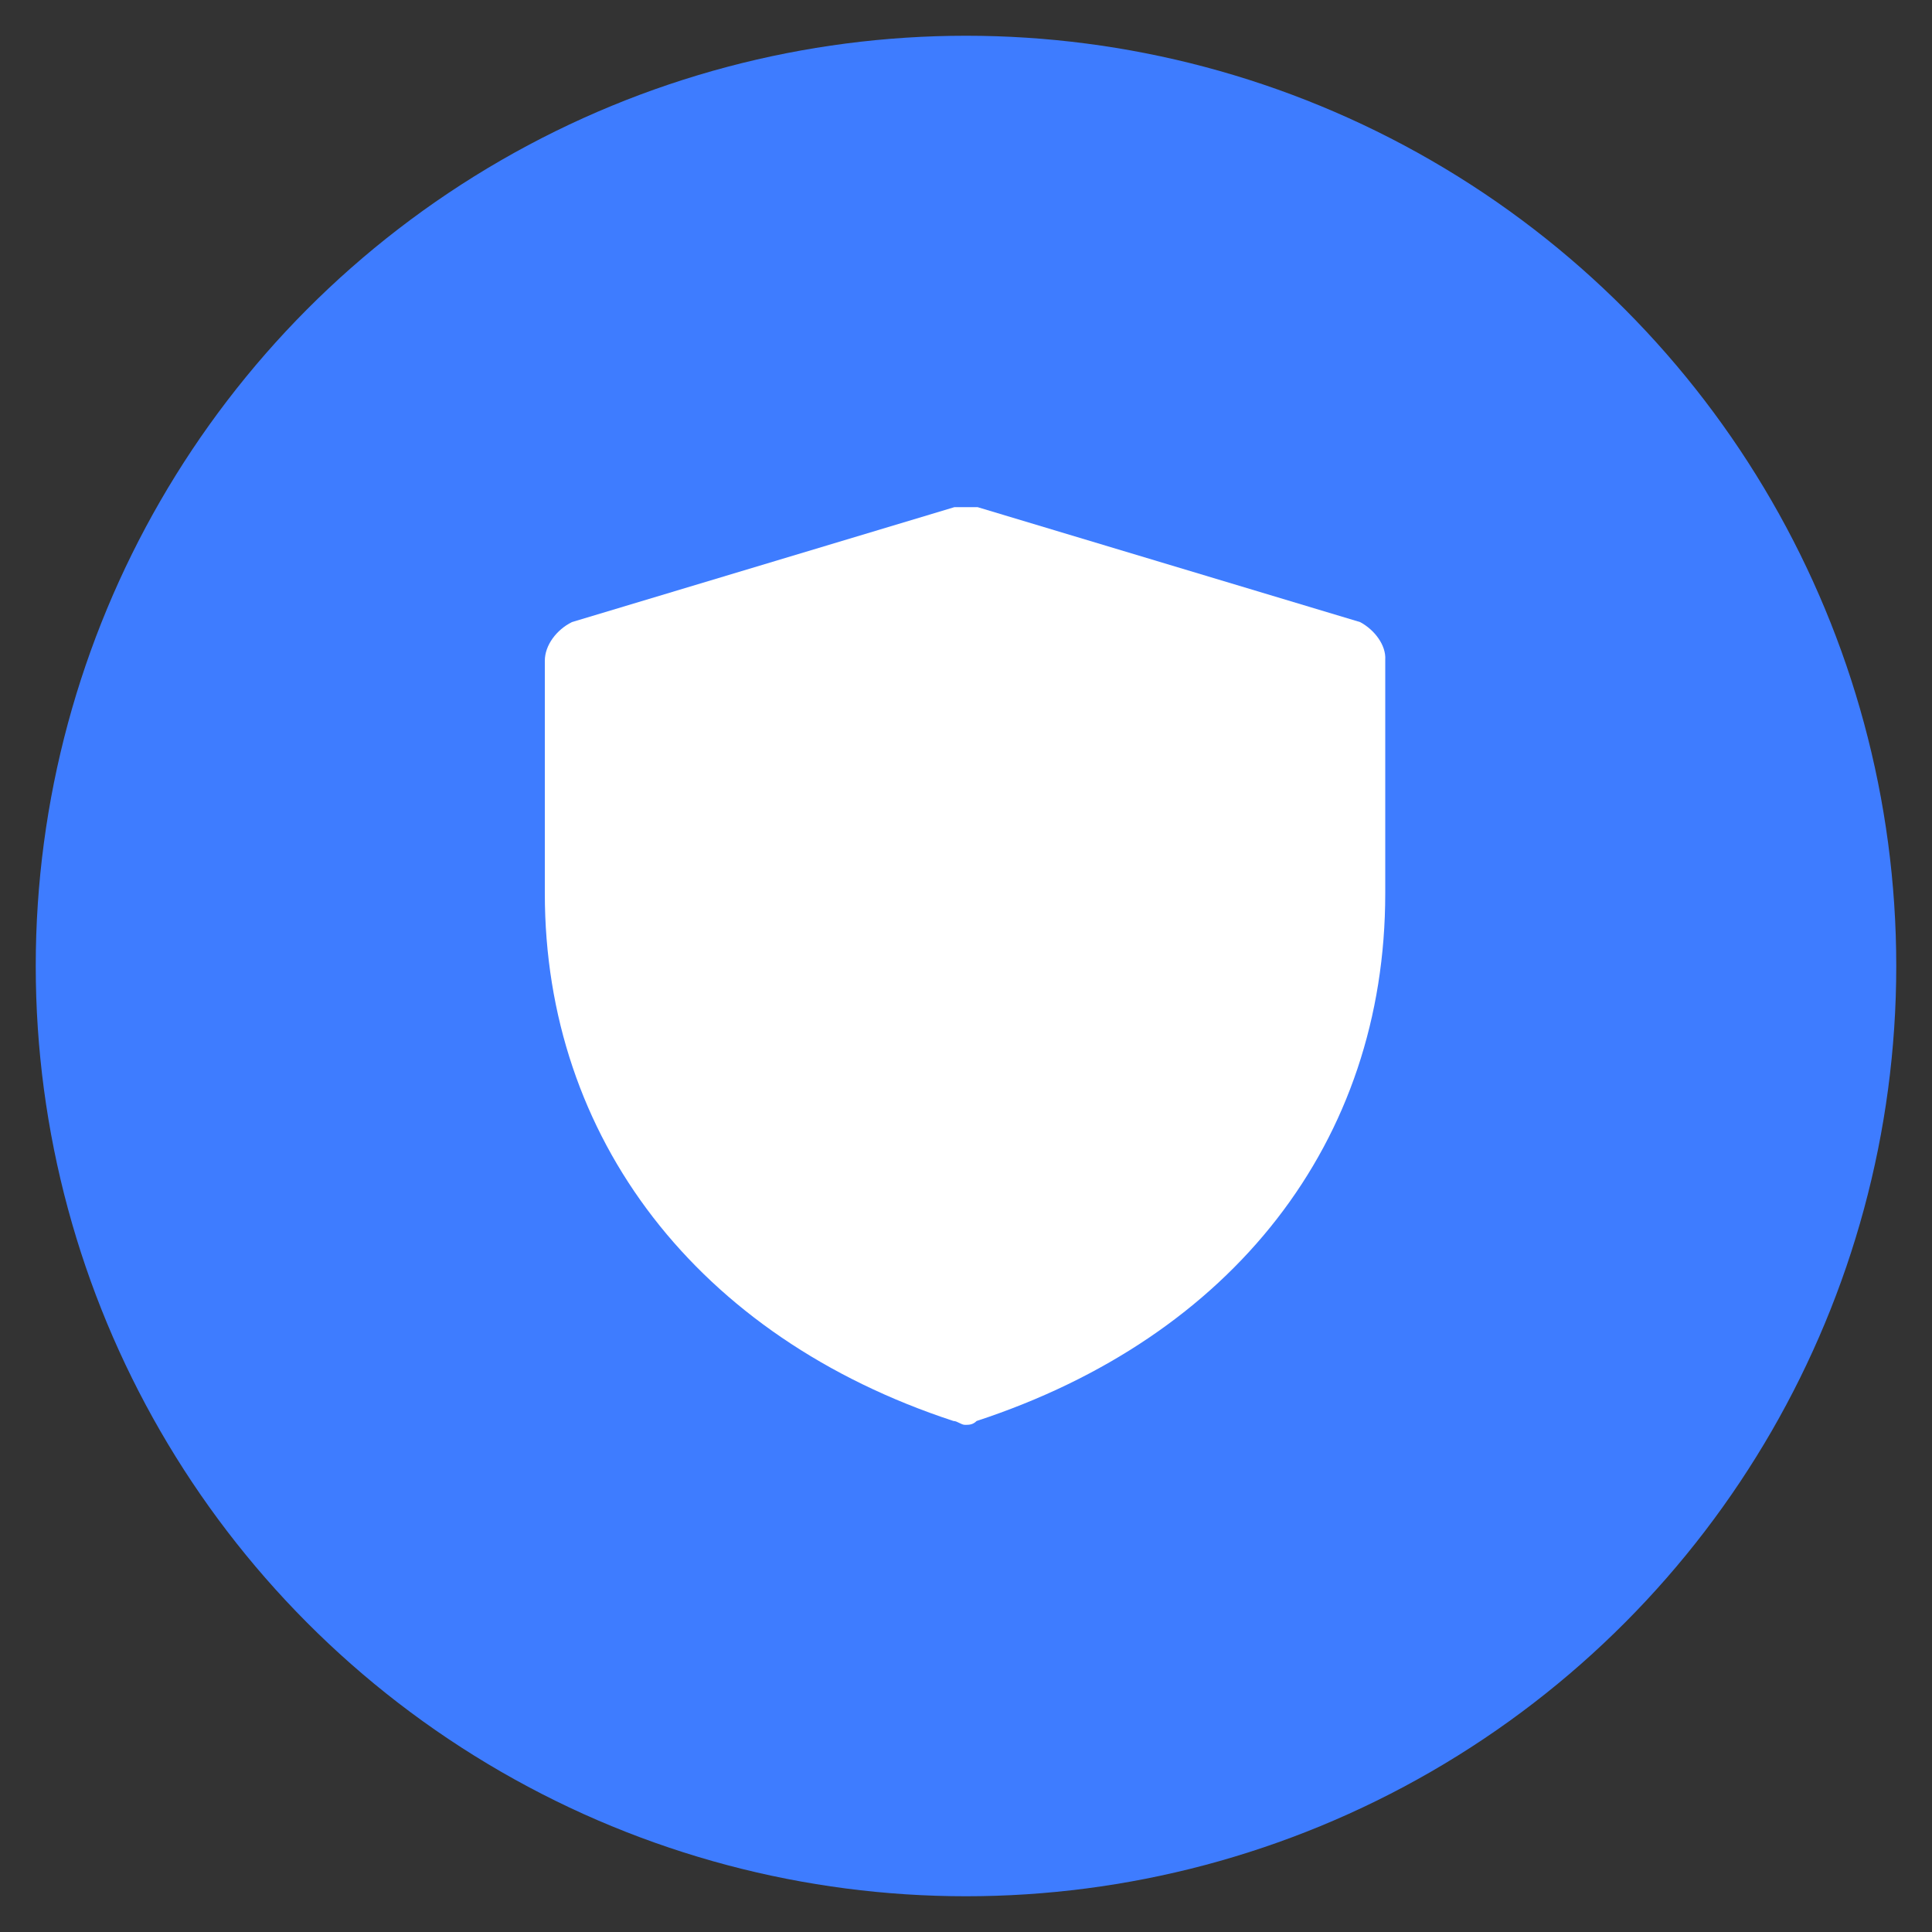 <?xml version="1.0" encoding="utf-8"?>
<!-- Generator: Adobe Illustrator 25.0.1, SVG Export Plug-In . SVG Version: 6.00 Build 0)  -->
<svg version="1.1" id="图层_1" xmlns="http://www.w3.org/2000/svg" xmlns:xlink="http://www.w3.org/1999/xlink" x="0px" y="0px"
	 viewBox="0 0 200 200" style="enable-background:new 0 0 200 200;" xml:space="preserve">
<rect x="0" y="0" width="200" height="200" fill="#333333" stroke="none"/>
<style type="text/css">
	.st0{fill:#3E7CFF;}
	.st1{fill:#FFFFFF;}
</style>
<circle class="st0" cx="100" cy="100" r="96.3"/>
<path class="st1" d="M140.8,64.4l-39.6-11.9h-2.4L59.2,64.4c-1.6,0.8-2.8,2.4-2.8,4v24.1c0,25.3,15.8,45.9,42.3,54.6
	c0.4,0,0.8,0.4,1.2,0.4c0.4,0,0.8,0,1.2-0.4c26.5-8.7,42.3-28.9,42.3-54.6V68.3C143.5,66.8,142.3,65.2,140.8,64.4z"/>
</svg>
